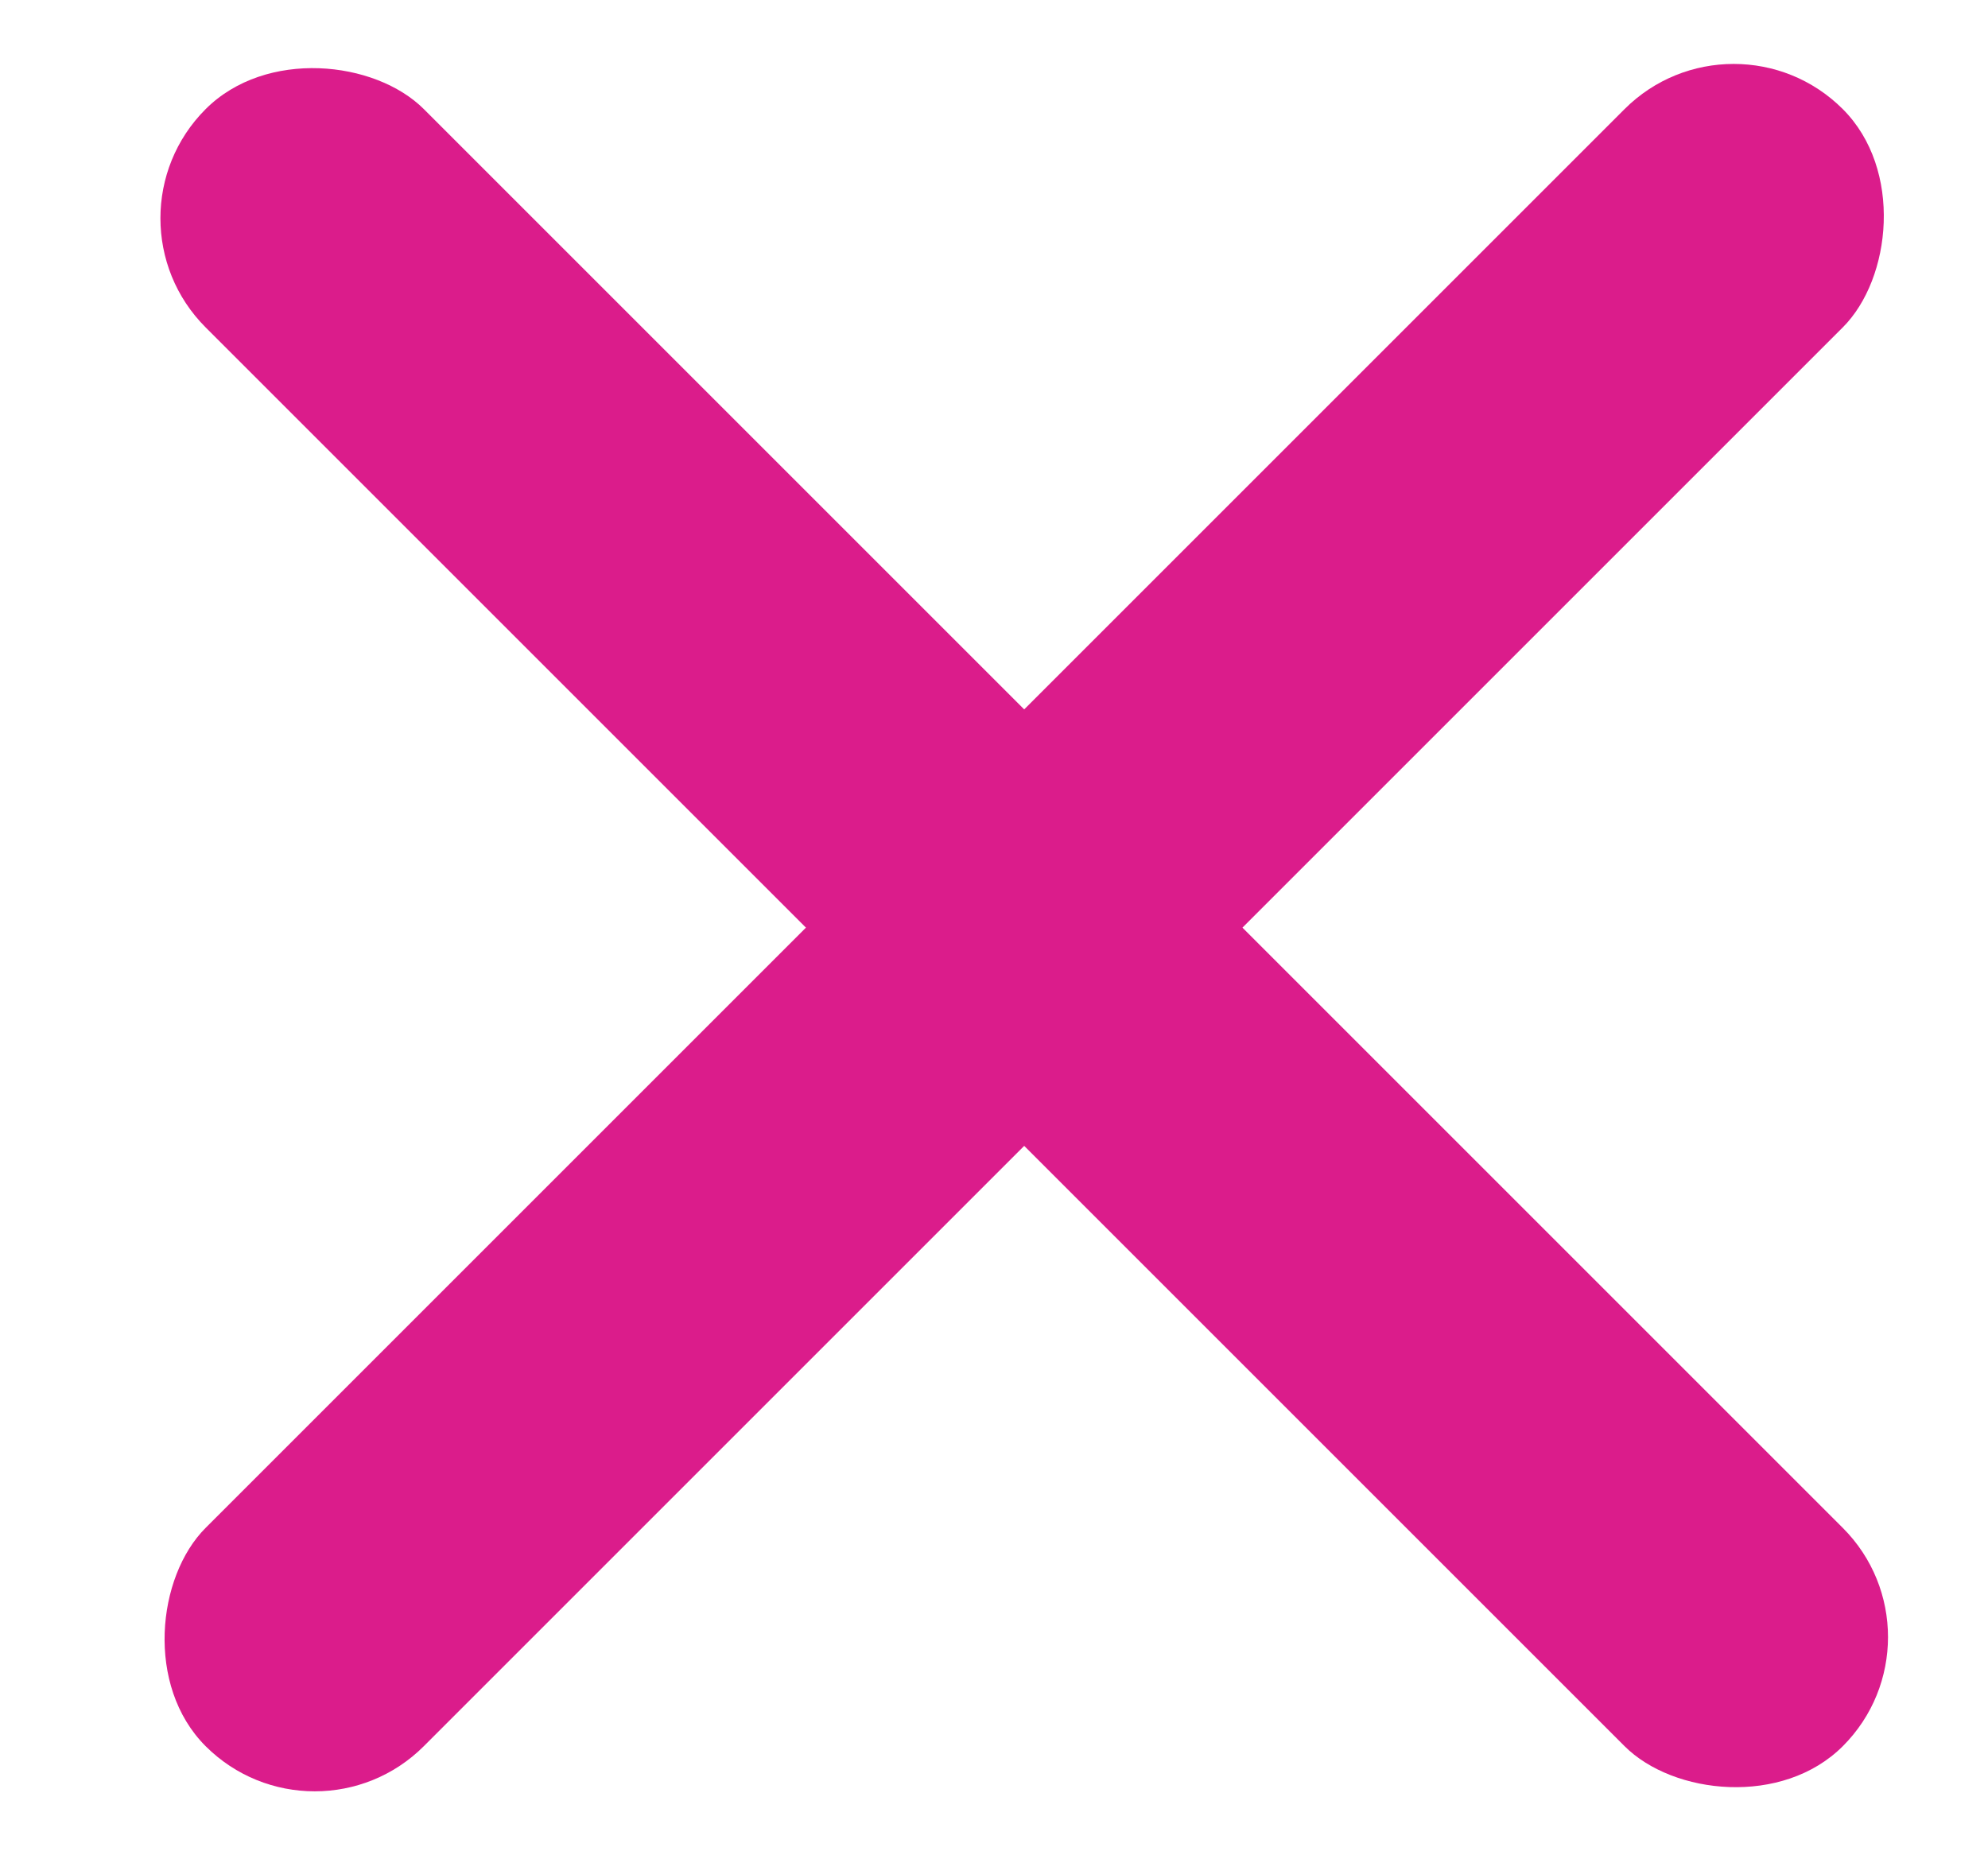 <svg width="15" height="14" viewBox="0 0 15 14" fill="none" xmlns="http://www.w3.org/2000/svg">
<rect x="0.728" y="1.647" width="2.329" height="17.47" rx="1.165" transform="rotate(-45 0.728 1.647)" fill="#DB1C8B"/>
<rect x="13.081" y="-0" width="2.329" height="17.47" rx="1.165" transform="rotate(45 13.081 -0)" fill="#DB1C8B"/>
</svg>
